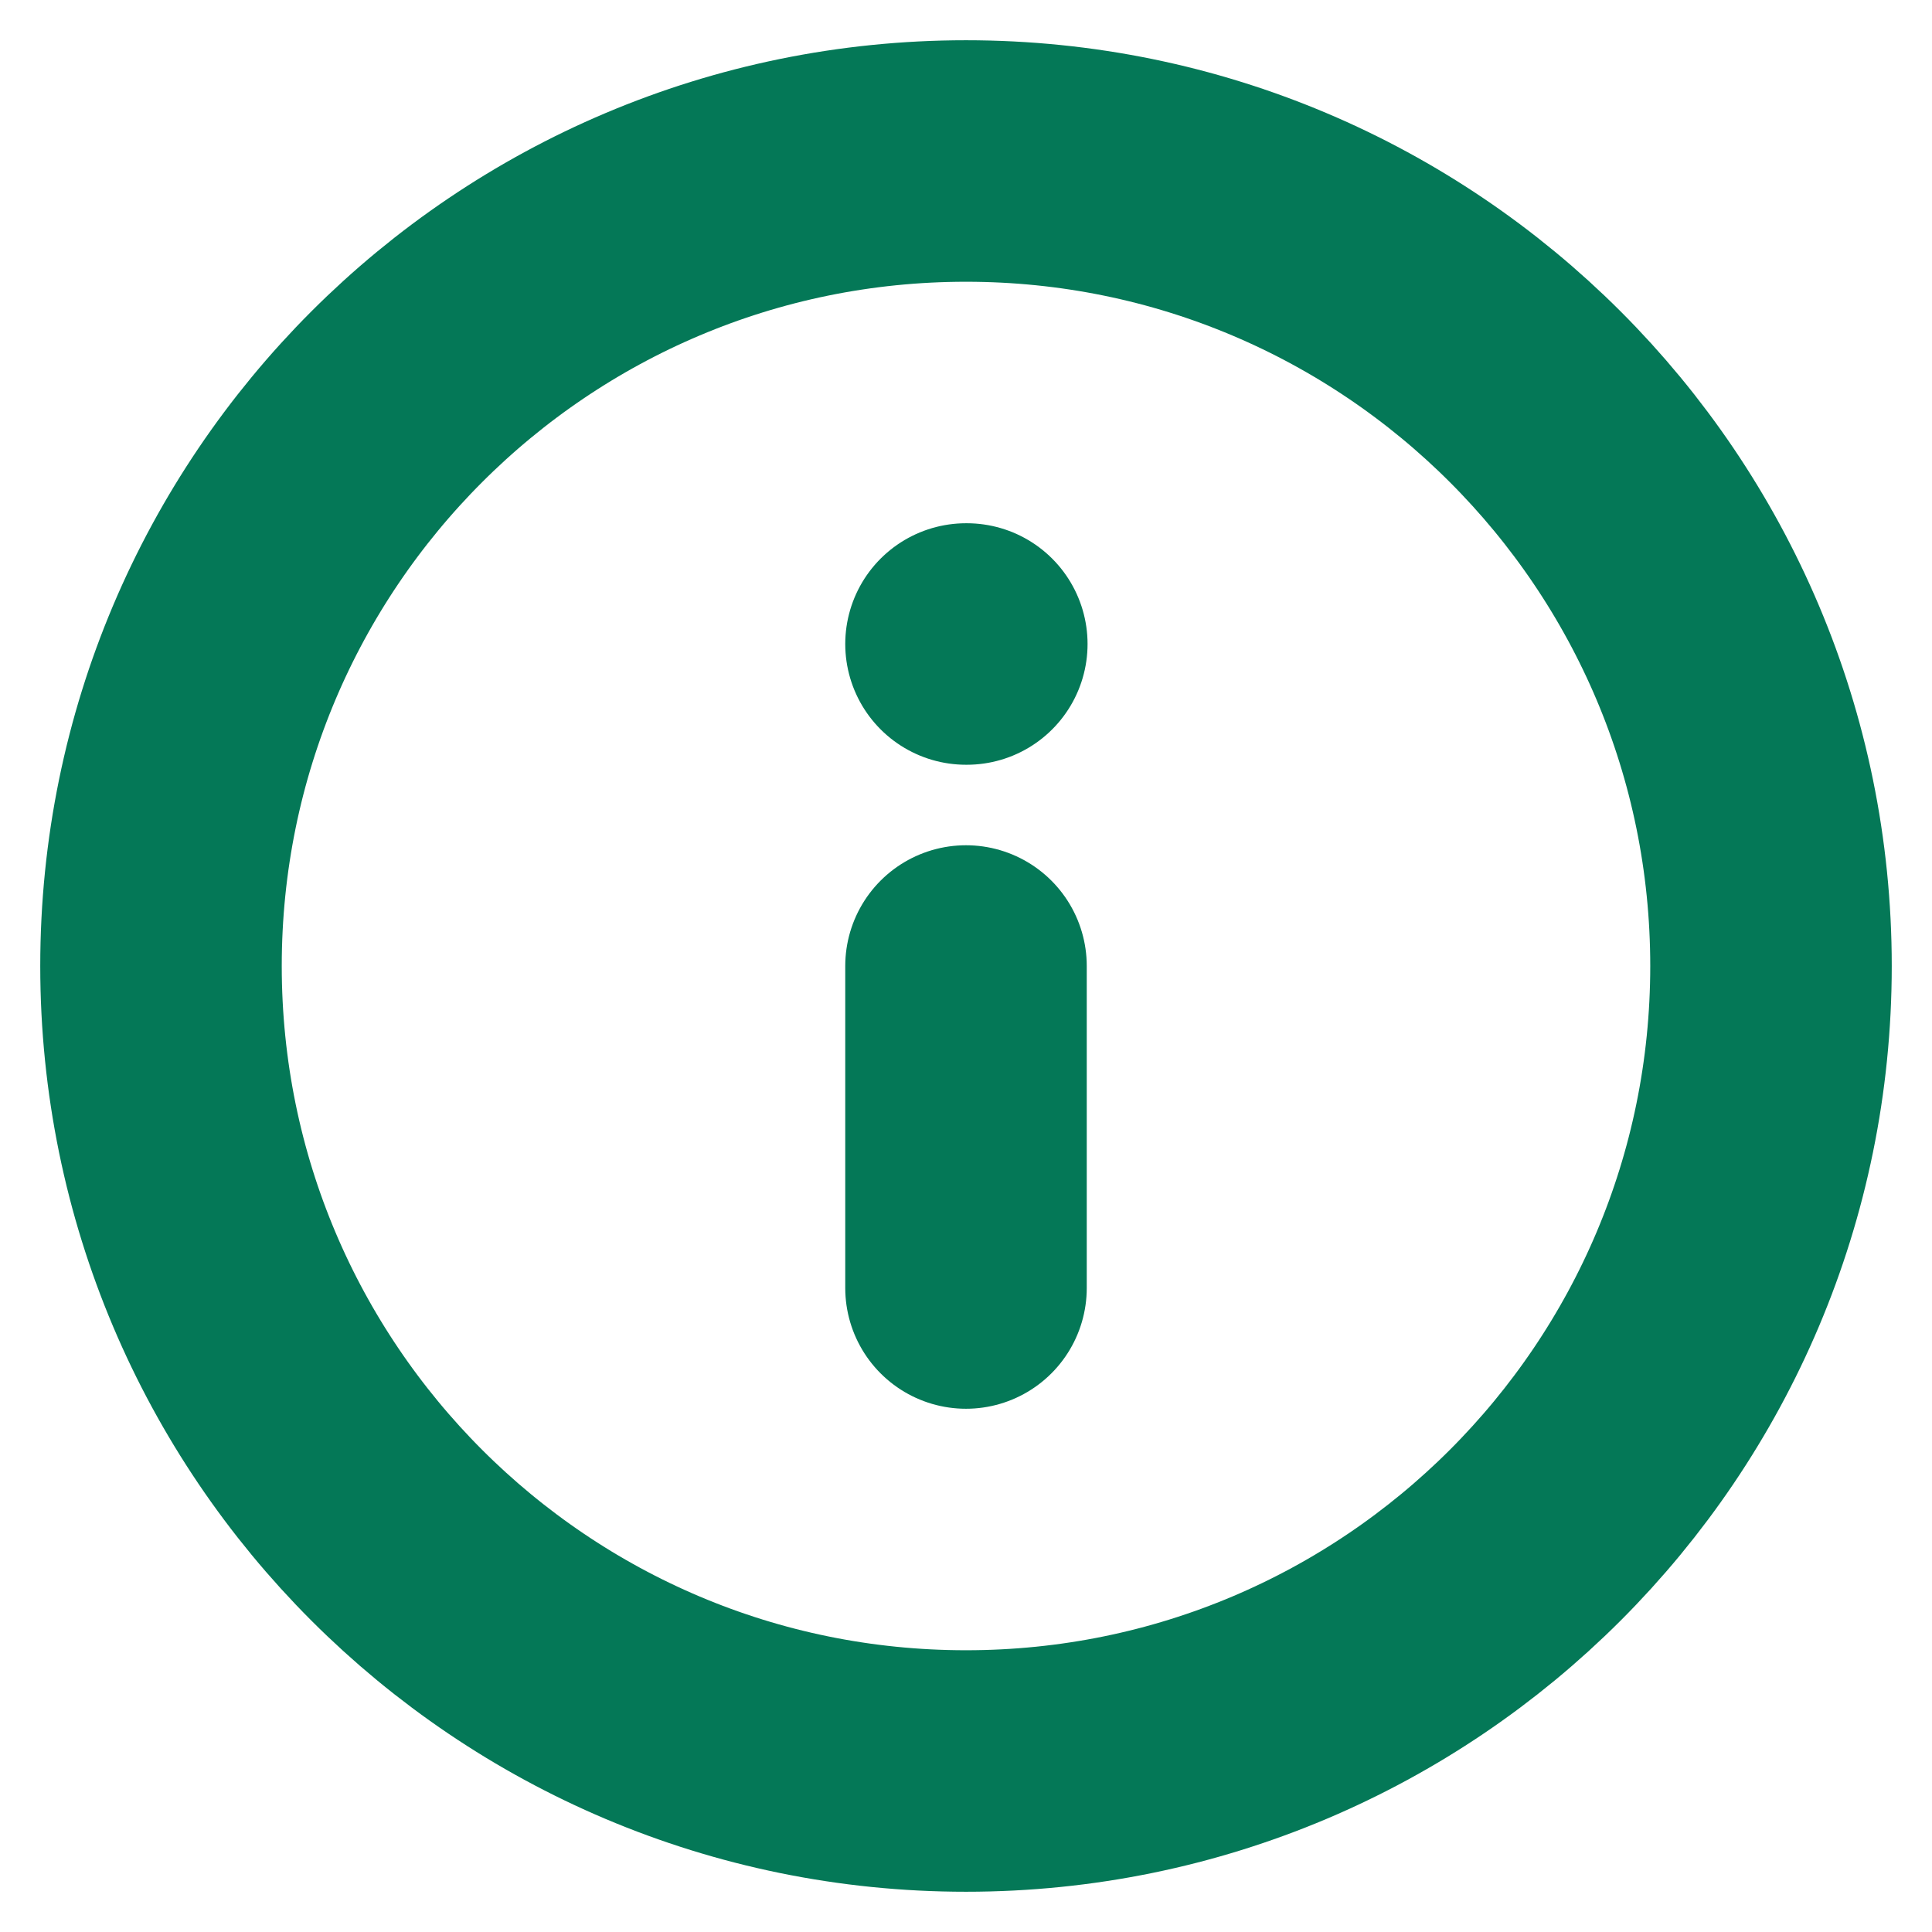 <svg width="24" height="24" viewBox="0 0 24 24" fill="none" xmlns="http://www.w3.org/2000/svg">
<g clip-path="url(#clip0_496_506)">
<path d="M12 16V12M12 8H12.01M22 12C22 17.523 17.523 22 12 22C6.477 22 2 17.523 2 12C2 6.477 6.477 2 12 2C17.523 2 22 6.477 22 12Z" stroke="#047857" stroke-width="3" stroke-linecap="round" stroke-linejoin="round"/>
</g>
<defs>
<clipPath id="clip0_496_506">
<rect width="24" height="24" fill="white"/>
</clipPath>
</defs>
</svg>
